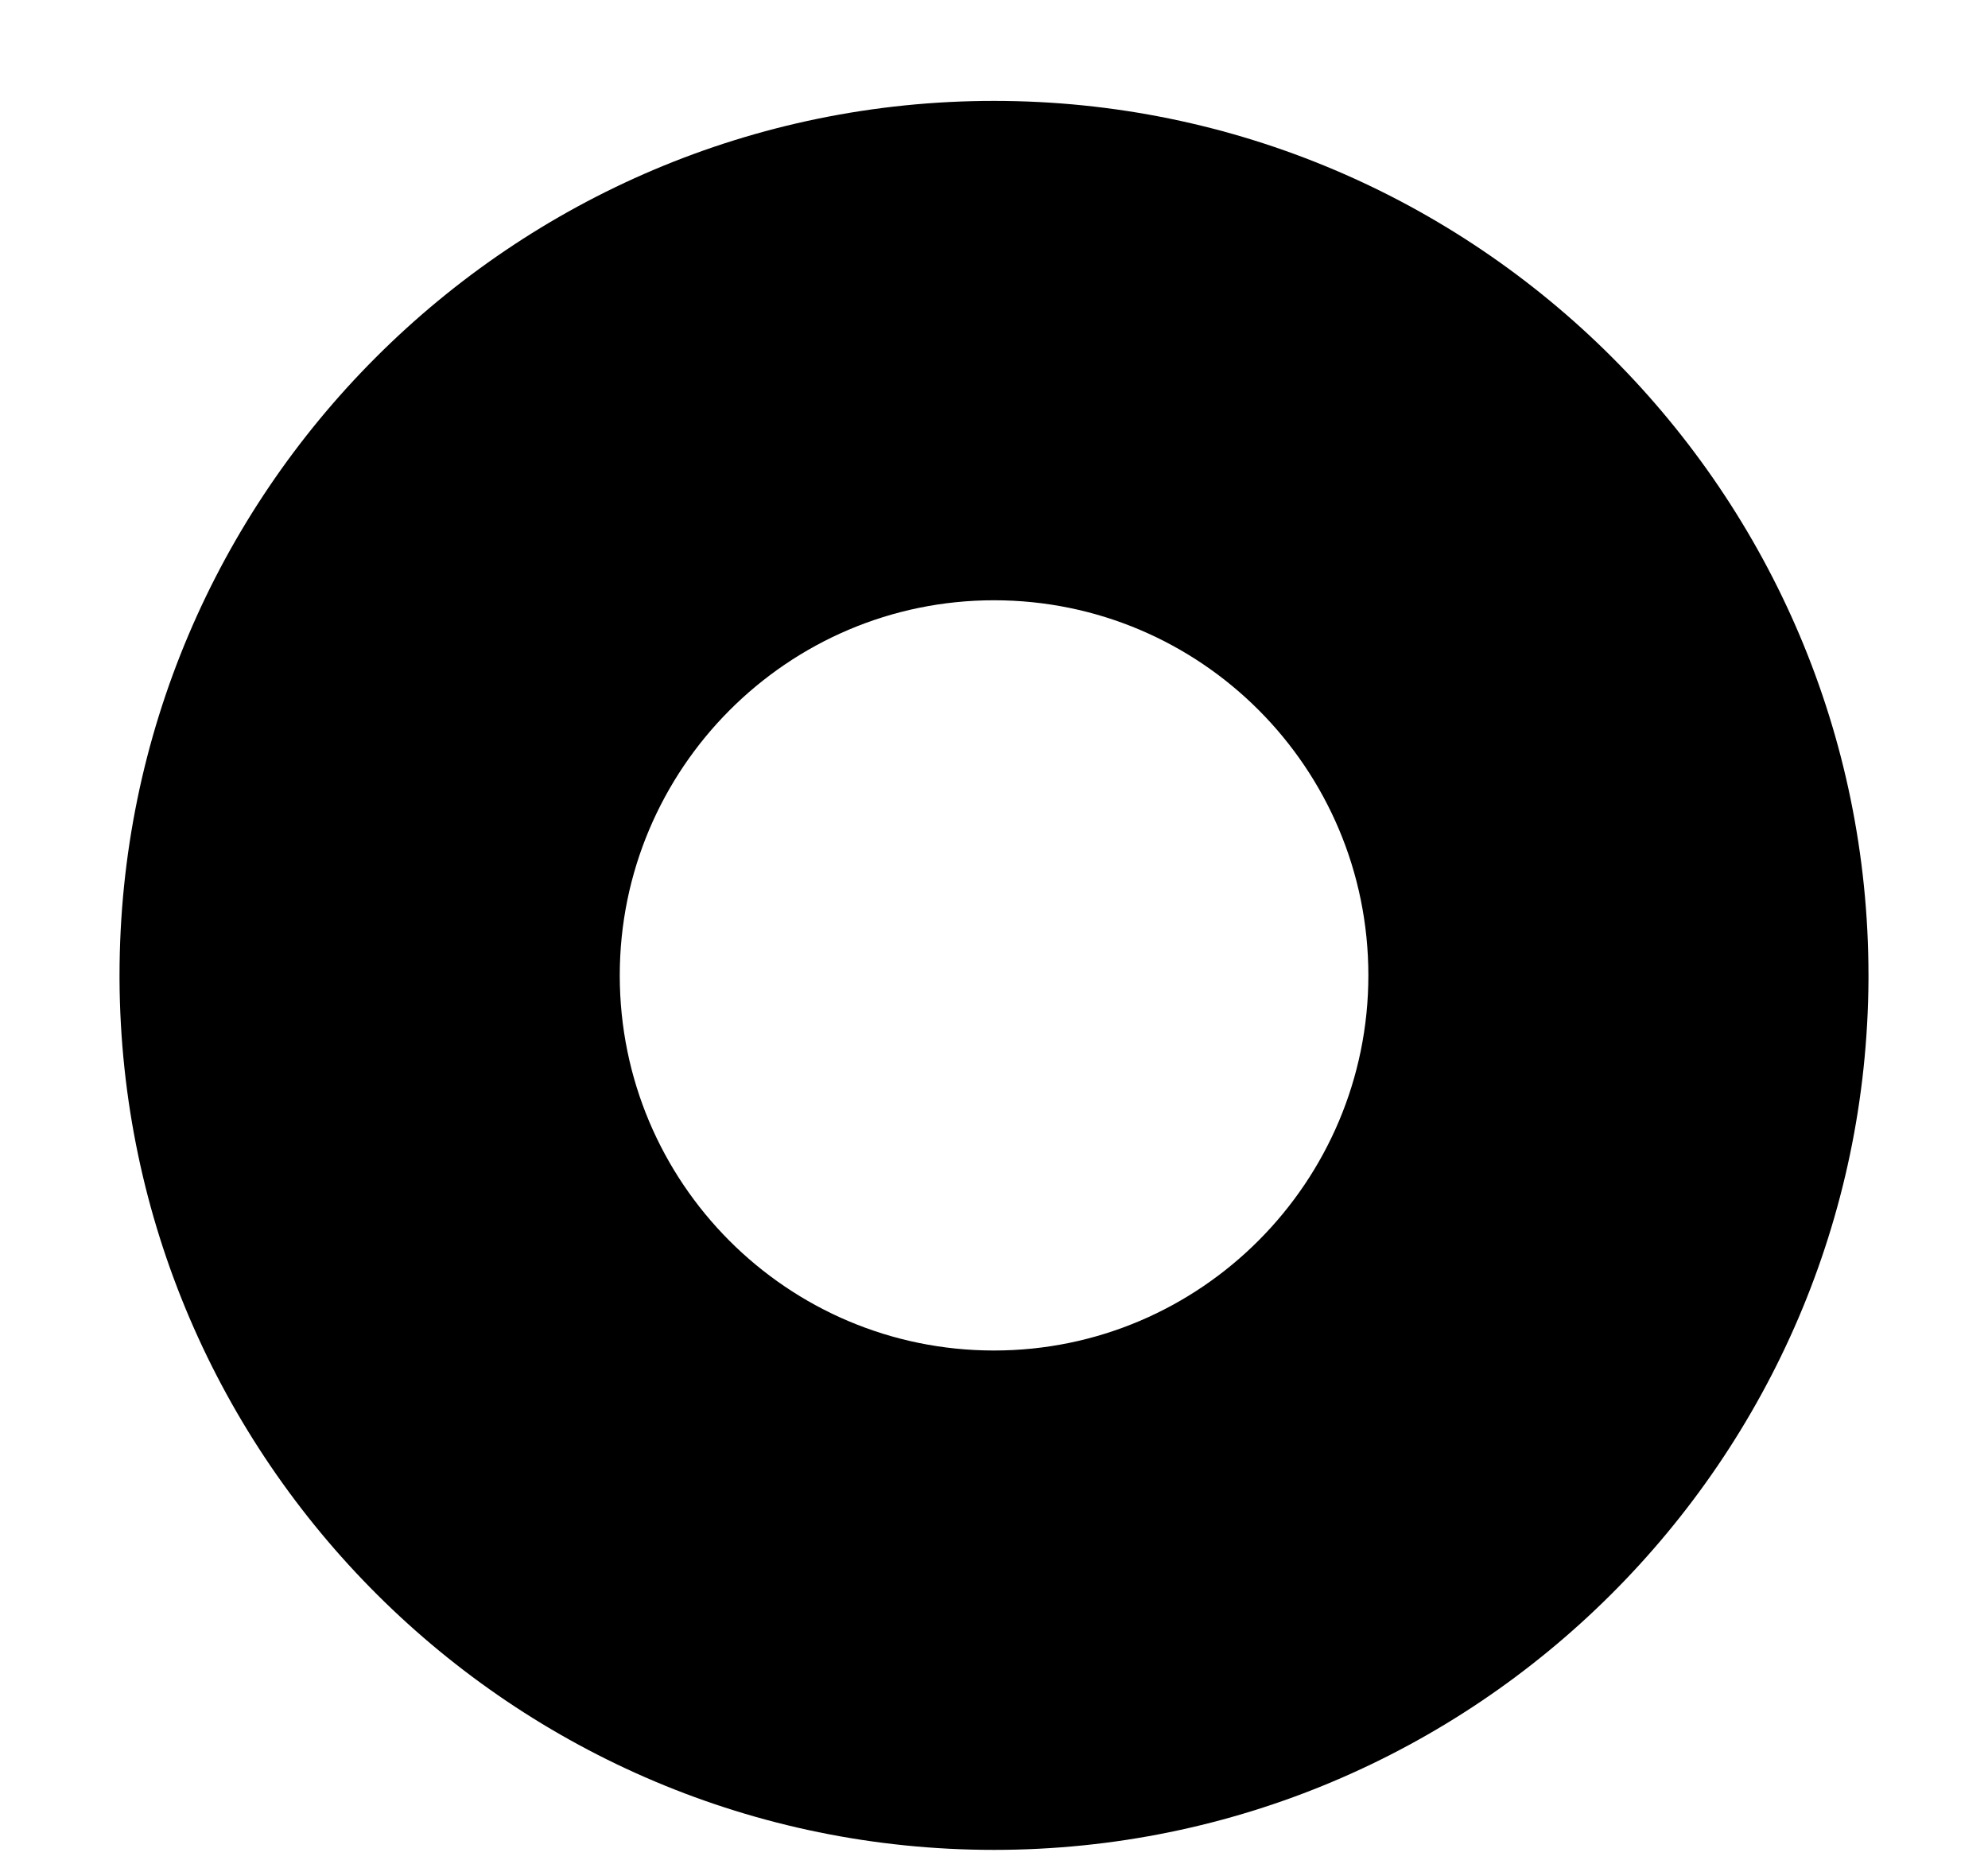 ﻿<?xml version="1.0" encoding="utf-8"?>
<svg version="1.1" xmlns:xlink="http://www.w3.org/1999/xlink" width="16px" height="15px" xmlns="http://www.w3.org/2000/svg">
  <defs>
    <pattern id="BGPattern" patternUnits="userSpaceOnUse" alignment="0 0" imageRepeat="None" />
    <mask fill="white" id="Clip2909">
      <path d="M 0.962 7.881  C 0.981 11.75  4.131 14.888  8 14.888  C 11.869 14.888  15.019 11.75  15.038 7.881  L 15.038 7.85  C 15.038 3.969  11.881 0.812  8 0.812  C 4.119 0.812  0.962 3.969  0.962 7.85  L 0.962 7.881  Z M 4.988 7.85  C 4.988 6.188  6.338 4.831  8 4.831  C 9.663 4.831  11.013 6.181  11.013 7.85  C 11.013 9.513  9.663 10.869  8 10.869  C 6.337 10.869  4.988 9.519  4.988 7.85  Z " fill-rule="evenodd" />
    </mask>
  </defs>
  <g transform="matrix(1 0 0 1 -17 -22 )">
    <path d="M 0.962 7.881  C 0.981 11.75  4.131 14.888  8 14.888  C 11.869 14.888  15.019 11.75  15.038 7.881  L 15.038 7.85  C 15.038 3.969  11.881 0.812  8 0.812  C 4.119 0.812  0.962 3.969  0.962 7.85  L 0.962 7.881  Z M 4.988 7.85  C 4.988 6.188  6.338 4.831  8 4.831  C 9.663 4.831  11.013 6.181  11.013 7.85  C 11.013 9.513  9.663 10.869  8 10.869  C 6.337 10.869  4.988 9.519  4.988 7.85  Z " fill-rule="nonzero" fill="rgba(0, 0, 0, 1)" stroke="none" transform="matrix(1 0 0 1 17 22 )" class="fill" />
    <path d="M 0.962 7.881  C 0.981 11.75  4.131 14.888  8 14.888  C 11.869 14.888  15.019 11.75  15.038 7.881  L 15.038 7.85  C 15.038 3.969  11.881 0.812  8 0.812  C 4.119 0.812  0.962 3.969  0.962 7.85  L 0.962 7.881  Z " stroke-width="0" stroke-dasharray="0" stroke="rgba(255, 255, 255, 0)" fill="none" transform="matrix(1 0 0 1 17 22 )" class="stroke" mask="url(#Clip2909)" />
    <path d="M 4.988 7.85  C 4.988 6.188  6.338 4.831  8 4.831  C 9.663 4.831  11.013 6.181  11.013 7.85  C 11.013 9.513  9.663 10.869  8 10.869  C 6.337 10.869  4.988 9.519  4.988 7.85  Z " stroke-width="0" stroke-dasharray="0" stroke="rgba(255, 255, 255, 0)" fill="none" transform="matrix(1 0 0 1 17 22 )" class="stroke" mask="url(#Clip2909)" />
  </g>
</svg>